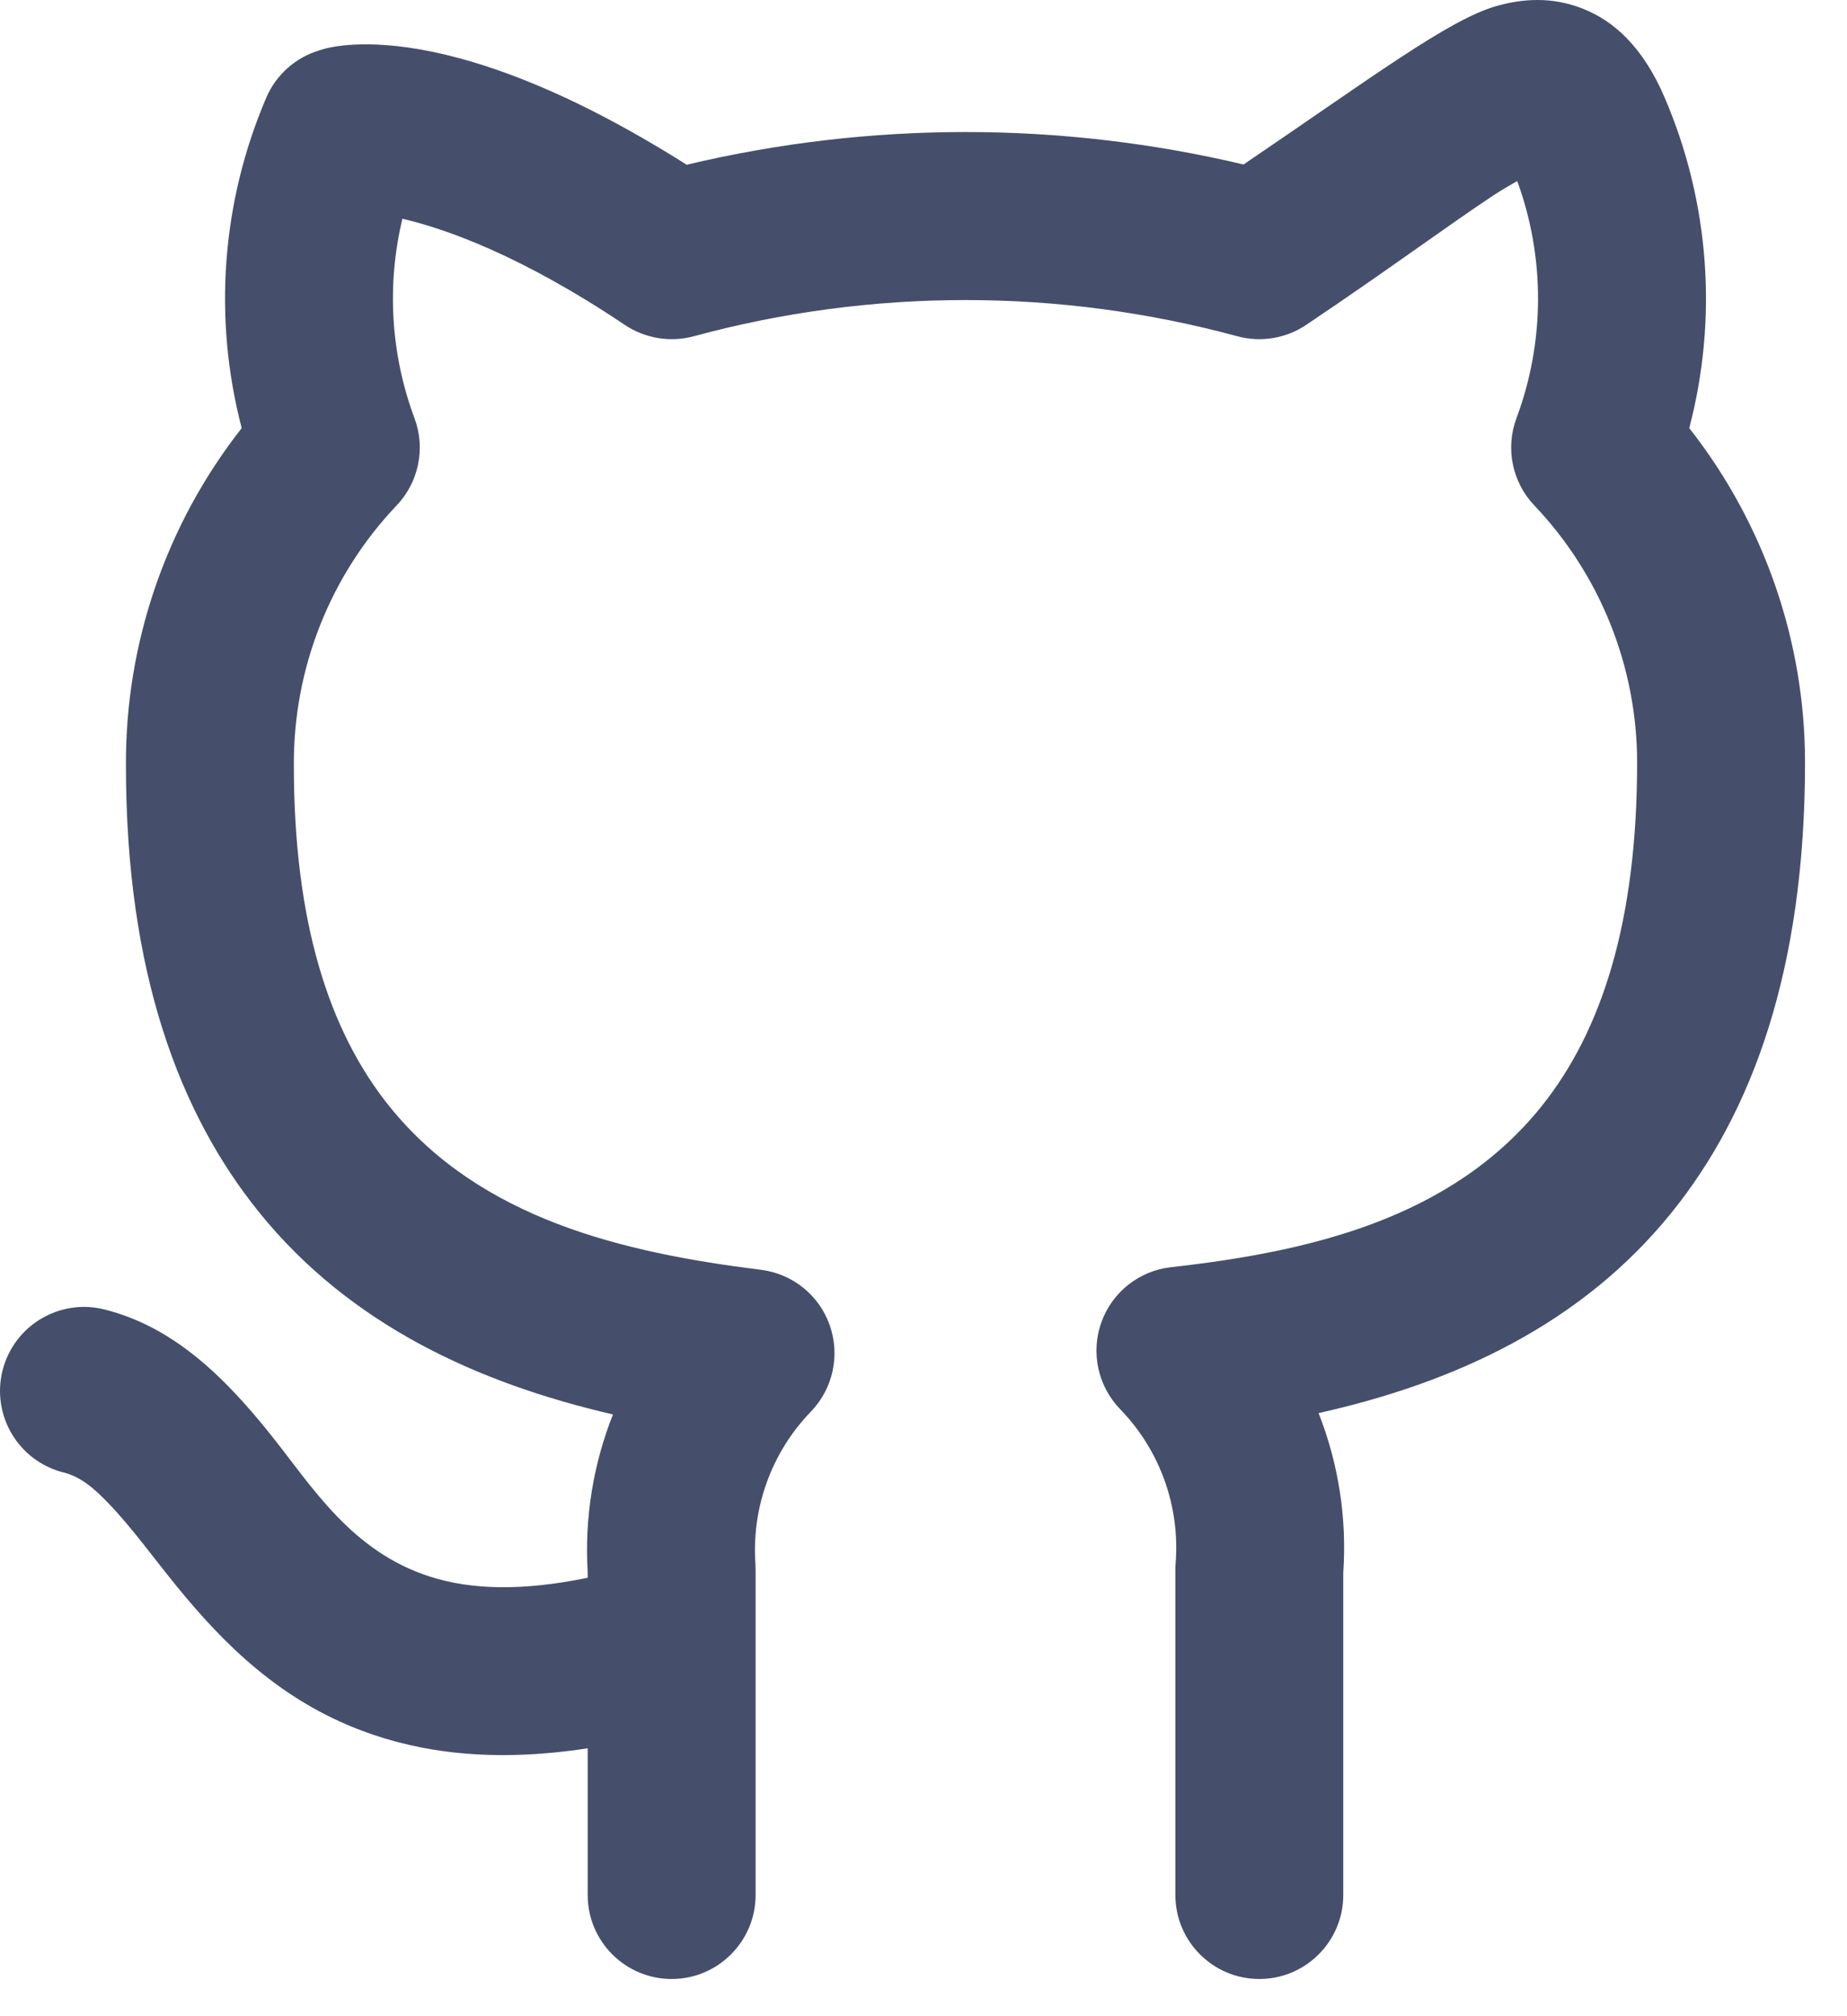 <?xml version="1.0" encoding="UTF-8" standalone="no"?><!DOCTYPE svg PUBLIC "-//W3C//DTD SVG 1.1//EN" "http://www.w3.org/Graphics/SVG/1.1/DTD/svg11.dtd"><svg width="100%" height="100%" viewBox="0 0 22 24" version="1.1" xmlns="http://www.w3.org/2000/svg" xmlns:xlink="http://www.w3.org/1999/xlink" xml:space="preserve" xmlns:serif="http://www.serif.com/" style="fill-rule:evenodd;clip-rule:evenodd;stroke-linejoin:round;stroke-miterlimit:2;"><path d="M14.812,1.958c1.546,-1.048 2.444,-1.724 3.012,-1.886c0.4,-0.114 0.737,-0.085 1.033,0.033c0.358,0.142 0.709,0.444 0.972,1.059c0.535,1.246 0.634,2.631 0.292,3.932c0.889,1.13 1.379,2.532 1.379,3.981c0,2.479 -0.636,4.172 -1.583,5.349c-1.082,1.345 -2.603,2.036 -4.211,2.395c0.235,0.597 0.339,1.244 0.294,1.898l0,3.838c0,0.552 -0.448,1 -1,1c-0.552,0 -1,-0.448 -1,-1l0,-3.87c0,-0.026 0.001,-0.052 0.003,-0.078c0.054,-0.678 -0.187,-1.347 -0.661,-1.835c-0.265,-0.274 -0.352,-0.676 -0.223,-1.035c0.129,-0.359 0.451,-0.613 0.83,-0.655c1.627,-0.182 3.329,-0.568 4.41,-1.912c0.721,-0.897 1.141,-2.205 1.141,-4.094c-0,-1.139 -0.439,-2.236 -1.224,-3.061c-0.264,-0.277 -0.347,-0.681 -0.213,-1.039c0.34,-0.912 0.342,-1.913 0.009,-2.823c-0.094,0.053 -0.196,0.113 -0.286,0.172c-0.535,0.354 -1.249,0.884 -2.229,1.541c-0.24,0.161 -0.539,0.21 -0.818,0.135c-2.121,-0.575 -4.357,-0.575 -6.477,-0c-0.28,0.075 -0.578,0.026 -0.819,-0.135c-1.241,-0.832 -2.141,-1.146 -2.65,-1.264c-0.188,0.783 -0.141,1.61 0.144,2.374c0.134,0.358 0.051,0.762 -0.213,1.039c-0.791,0.831 -1.23,1.938 -1.224,3.09c0,1.874 0.42,3.172 1.141,4.066c1.084,1.343 2.791,1.739 4.422,1.942c0.377,0.047 0.694,0.302 0.82,0.66c0.126,0.357 0.039,0.755 -0.224,1.028c-0.468,0.483 -0.708,1.143 -0.661,1.814c0.001,0.024 0.002,0.047 0.002,0.07l0,3.87c0,0.552 -0.448,1 -1,1c-0.552,0 -1,-0.448 -1,-1l0,-1.746c-1.128,0.173 -1.995,0.052 -2.691,-0.21c-0.97,-0.365 -1.634,-1.021 -2.195,-1.707c-0.286,-0.35 -0.54,-0.706 -0.819,-0.996c-0.16,-0.166 -0.321,-0.316 -0.537,-0.37c-0.536,-0.134 -0.862,-0.678 -0.728,-1.213c0.134,-0.535 0.677,-0.862 1.213,-0.728c0.806,0.202 1.411,0.776 1.987,1.498c0.49,0.613 0.955,1.384 1.896,1.684c0.488,0.155 1.092,0.173 1.874,0.012l0,-0.067c-0.039,-0.647 0.067,-1.287 0.301,-1.877c-1.61,-0.372 -3.133,-1.067 -4.216,-2.408c-0.949,-1.175 -1.585,-2.858 -1.585,-5.316c-0.008,-1.462 0.483,-2.877 1.379,-4.017c-0.341,-1.301 -0.242,-2.686 0.292,-3.932c0.117,-0.274 0.35,-0.481 0.635,-0.565c-0,-0 1.362,-0.542 4.373,1.362c2.18,-0.518 4.452,-0.519 6.633,-0.003Z" style="fill:#454f6b;"/></svg>